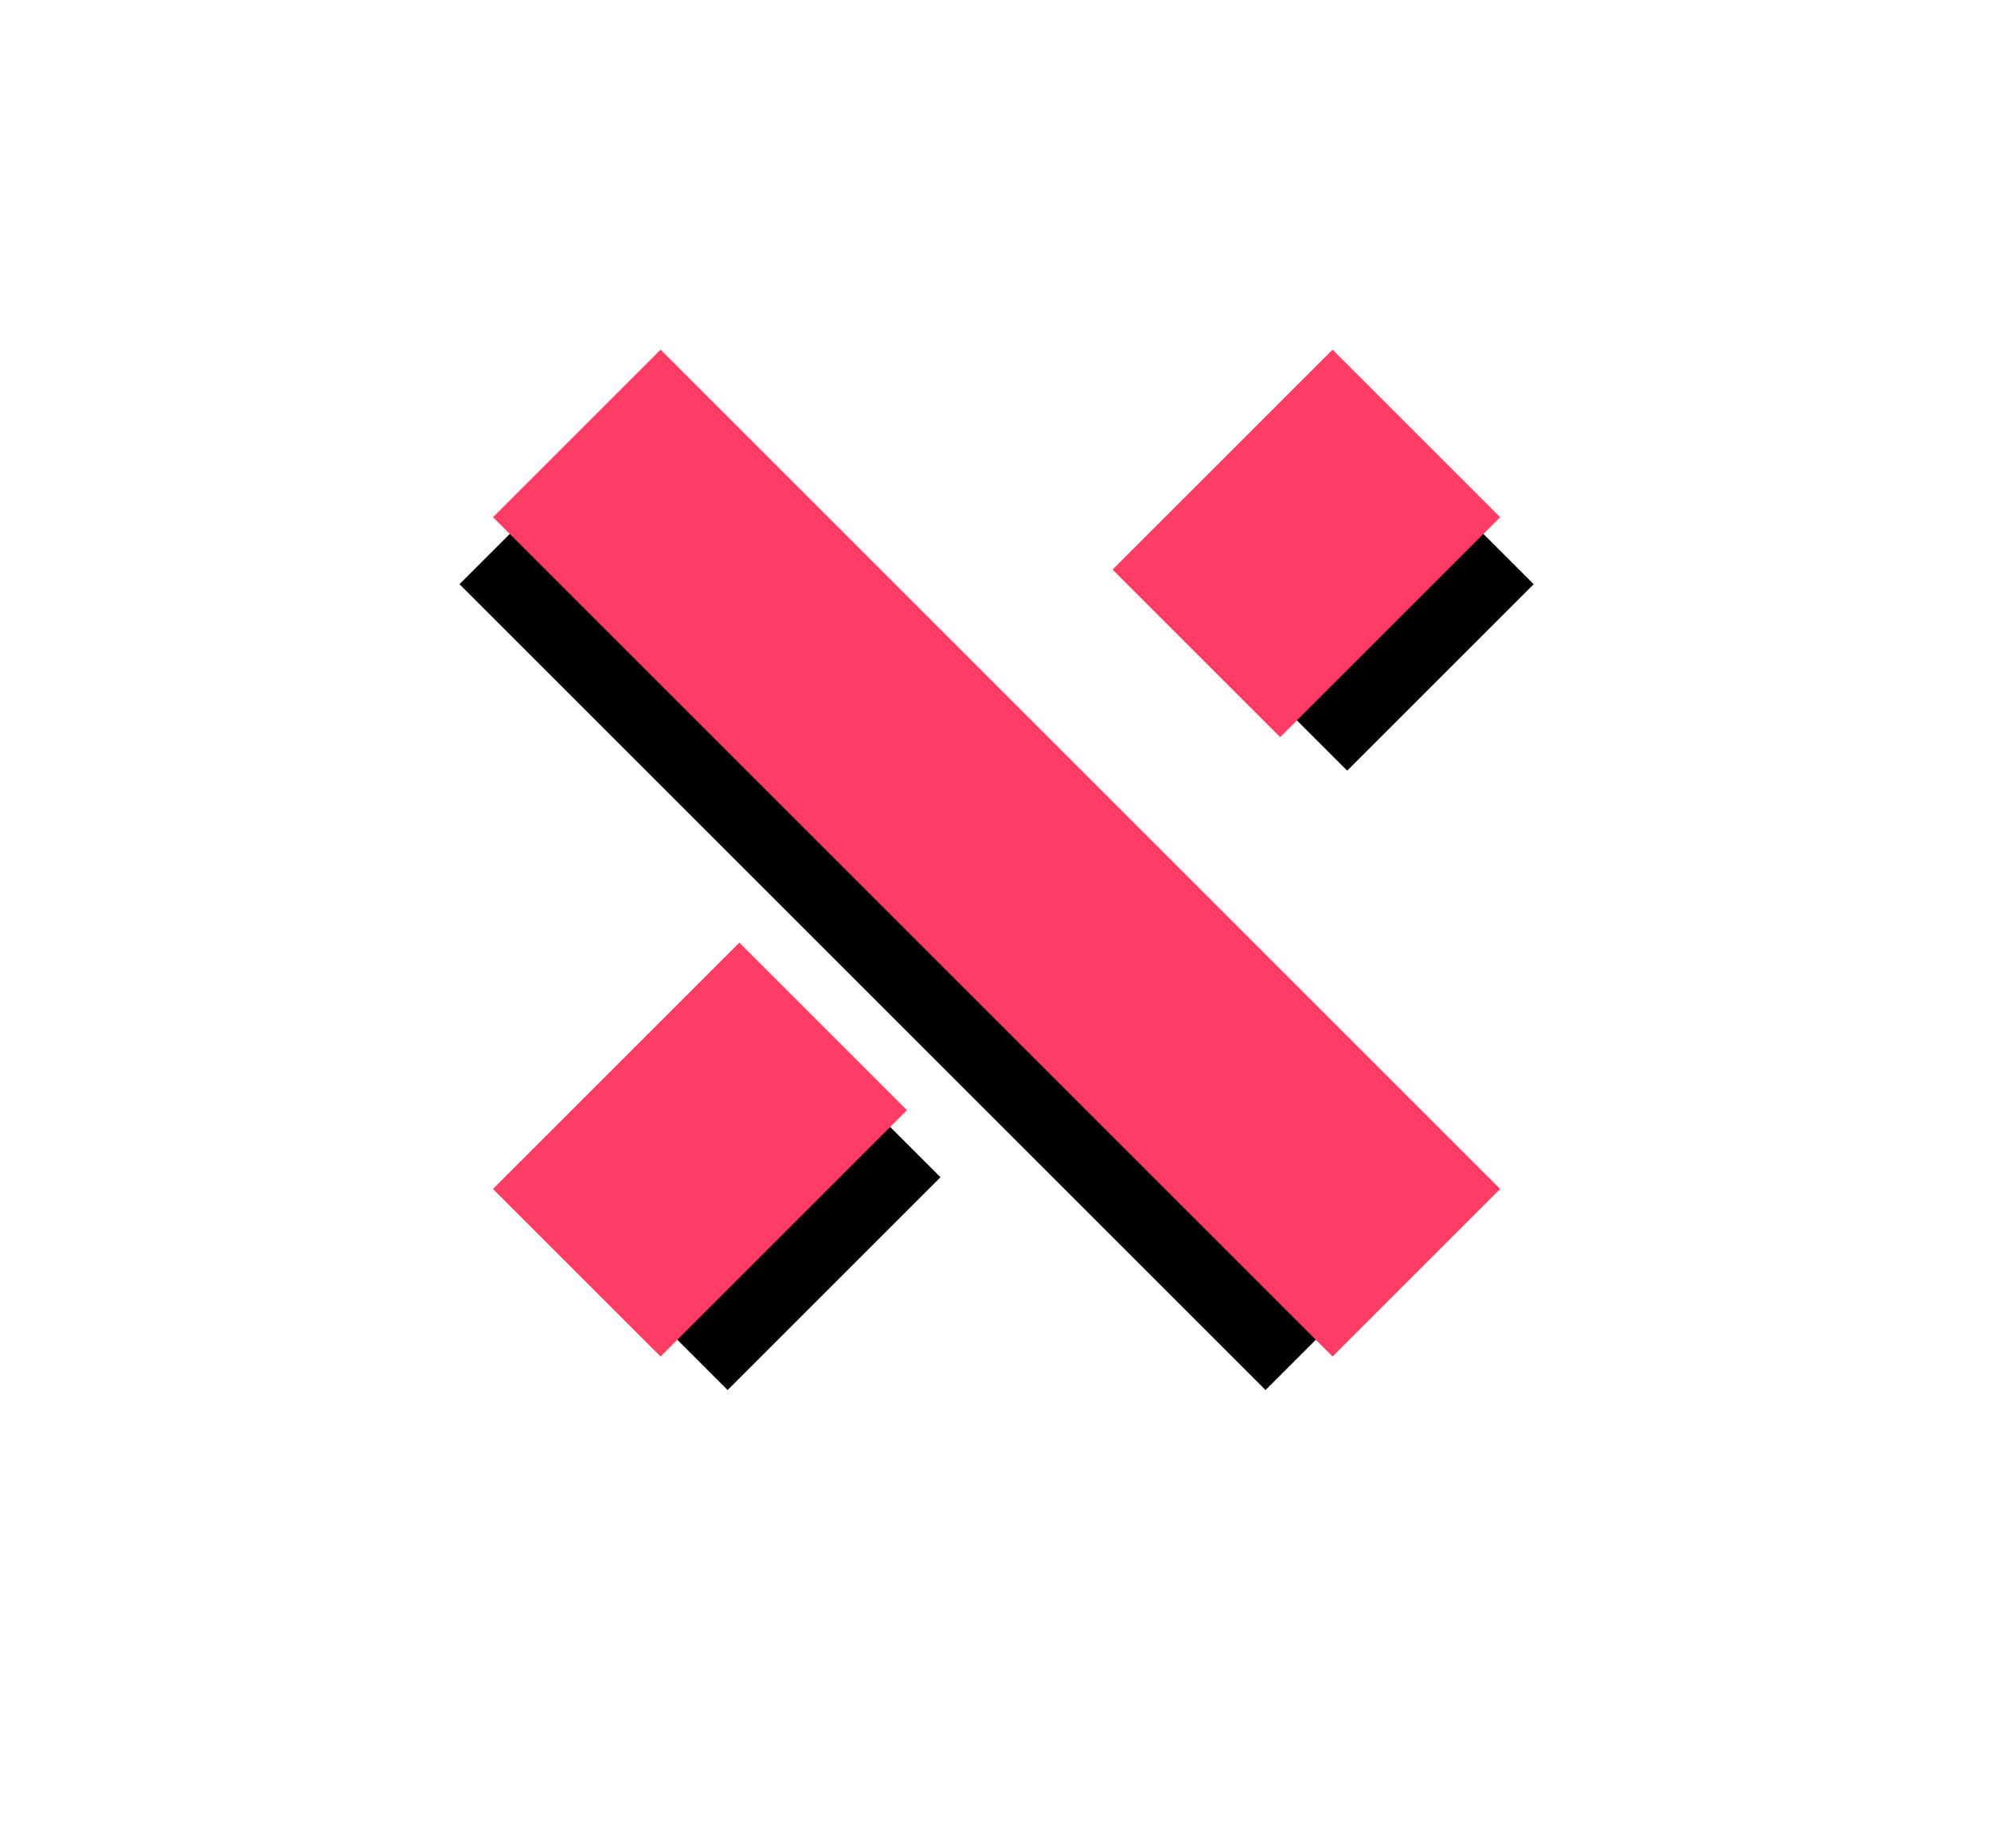 <?xml version="1.0" encoding="UTF-8"?>
<svg width="42px" height="39px" viewBox="0 0 42 39" version="1.1" xmlns="http://www.w3.org/2000/svg" xmlns:xlink="http://www.w3.org/1999/xlink">
    <!-- Generator: Sketch 52.6 (67491) - http://www.bohemiancoding.com/sketch -->
    <title>Close icon</title>
    <desc>Created with Sketch.</desc>
    <defs>
        <polygon id="path-1" points="13.776 1.465 13.776 5.465 19.339 5.465 19.339 1.465"></polygon>
        <filter x="-296.6%" y="-362.5%" width="693.3%" height="925.0%" filterUnits="objectBoundingBox" id="filter-2">
            <feMorphology radius="0.5" operator="dilate" in="SourceAlpha" result="shadowSpreadOuter1"></feMorphology>
            <feOffset dx="0" dy="2" in="shadowSpreadOuter1" result="shadowOffsetOuter1"></feOffset>
            <feGaussianBlur stdDeviation="5" in="shadowOffsetOuter1" result="shadowBlurOuter1"></feGaussianBlur>
            <feComposite in="shadowBlurOuter1" in2="SourceAlpha" operator="out" result="shadowBlurOuter1"></feComposite>
            <feColorMatrix values="0 0 0 0 0.094   0 0 0 0 0.067   0 0 0 0 0.216  0 0 0 1 0" type="matrix" in="shadowBlurOuter1"></feColorMatrix>
        </filter>
        <polygon id="path-3" points="0.591 14.256 0.591 18.256 6.941 18.256 6.941 14.256"></polygon>
        <filter x="-259.8%" y="-362.5%" width="619.7%" height="925.0%" filterUnits="objectBoundingBox" id="filter-4">
            <feMorphology radius="0.5" operator="dilate" in="SourceAlpha" result="shadowSpreadOuter1"></feMorphology>
            <feOffset dx="0" dy="2" in="shadowSpreadOuter1" result="shadowOffsetOuter1"></feOffset>
            <feGaussianBlur stdDeviation="5" in="shadowOffsetOuter1" result="shadowBlurOuter1"></feGaussianBlur>
            <feComposite in="shadowBlurOuter1" in2="SourceAlpha" operator="out" result="shadowBlurOuter1"></feComposite>
            <feColorMatrix values="0 0 0 0 0.094   0 0 0 0 0.067   0 0 0 0 0.216  0 0 0 1 0" type="matrix" in="shadowBlurOuter1"></feColorMatrix>
        </filter>
        <polygon id="path-5" points="-2 8 -2 12 22.046 12 22.046 8"></polygon>
        <filter x="-68.6%" y="-362.5%" width="237.2%" height="925.0%" filterUnits="objectBoundingBox" id="filter-6">
            <feMorphology radius="0.5" operator="dilate" in="SourceAlpha" result="shadowSpreadOuter1"></feMorphology>
            <feOffset dx="0" dy="2" in="shadowSpreadOuter1" result="shadowOffsetOuter1"></feOffset>
            <feGaussianBlur stdDeviation="5" in="shadowOffsetOuter1" result="shadowBlurOuter1"></feGaussianBlur>
            <feComposite in="shadowBlurOuter1" in2="SourceAlpha" operator="out" result="shadowBlurOuter1"></feComposite>
            <feColorMatrix values="0 0 0 0 0.094   0 0 0 0 0.067   0 0 0 0 0.216  0 0 0 1 0" type="matrix" in="shadowBlurOuter1"></feColorMatrix>
        </filter>
    </defs>
    <g id="Page-1" stroke="none" stroke-width="1" fill="none" fill-rule="evenodd">
        <g id="Mobile-menu" transform="translate(-295, -18)" fill-rule="nonzero">
            <g id="Close-icon" transform="translate(306, 26)">
                <g id="Shape" transform="translate(16.558, 3.465) rotate(-45) translate(-16.558, -3.465) ">
                    <use fill="black" fill-opacity="1" filter="url(#filter-2)" xlink:href="#path-1"></use>
                    <use stroke="#FF3C64" stroke-width="1" fill="#FF3C64" xlink:href="#path-1"></use>
                </g>
                <g id="Shape" transform="translate(3.766, 16.256) rotate(-45) translate(-3.766, -16.256) ">
                    <use fill="black" fill-opacity="1" filter="url(#filter-4)" xlink:href="#path-3"></use>
                    <use stroke="#FF3C64" stroke-width="1" fill="#FF3C64" xlink:href="#path-3"></use>
                </g>
                <g id="Shape" transform="translate(10.023, 10) rotate(-315) translate(-10.023, -10) ">
                    <use fill="black" fill-opacity="1" filter="url(#filter-6)" xlink:href="#path-5"></use>
                    <use stroke="#FF3C64" stroke-width="1" fill="#FF3C64" xlink:href="#path-5"></use>
                </g>
            </g>
        </g>
    </g>
</svg>